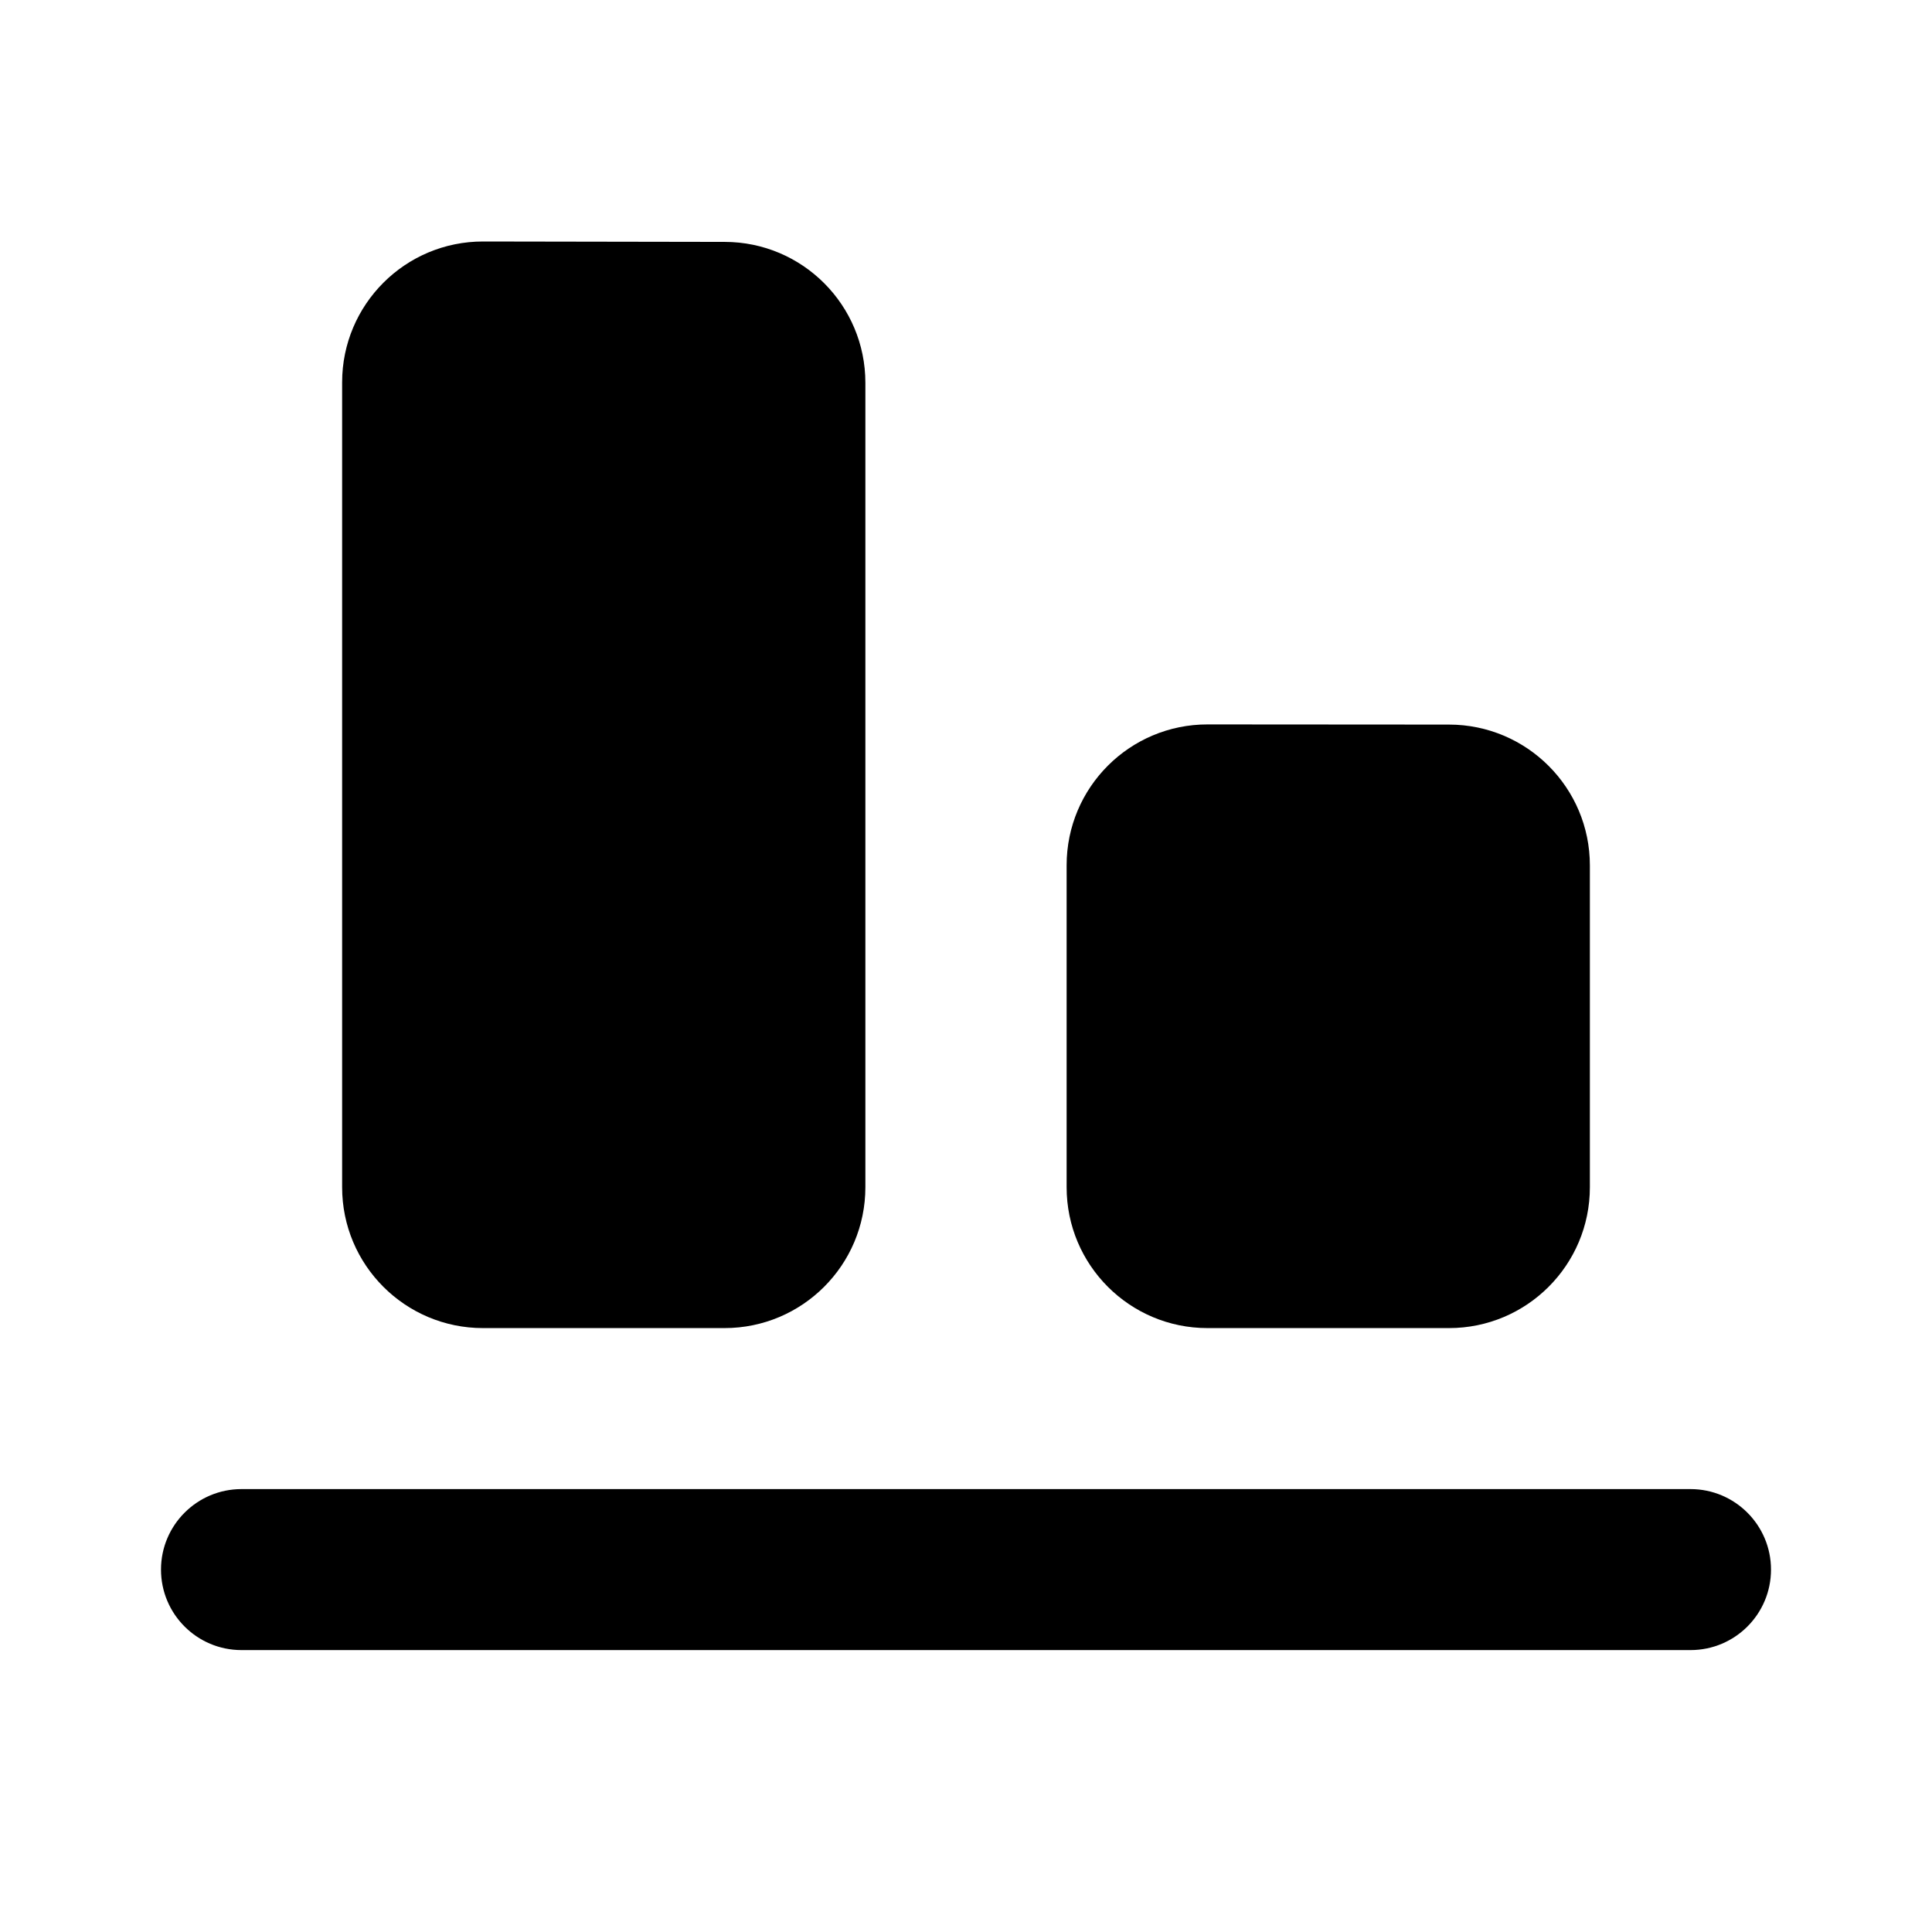 <svg width="24" height="24" viewBox="0 0 24 24" xmlns="http://www.w3.org/2000/svg">
    <path d="M13.25 10.749C13.25 9.782 14.034 8.998 15.001 8.999L18.001 9.001C18.967 9.002 19.75 9.785 19.75 10.751L19.75 14.748C19.75 15.715 18.966 16.498 18 16.498H15C14.034 16.498 13.25 15.715 13.25 14.748V10.749Z"/>
    <path d="M4.25 4.75C4.25 3.782 5.035 2.998 6.003 3L9.003 3.005C9.968 3.006 10.75 3.789 10.75 4.755L10.75 14.748C10.75 15.715 9.966 16.498 9 16.498H6C5.034 16.498 4.25 15.715 4.25 14.748V4.75Z"/>
    <path fill-rule="evenodd" clip-rule="evenodd" d="M3 18.498L21 18.498C21.552 18.498 22 18.946 22 19.498C22 20.051 21.552 20.498 21 20.498L3 20.498C2.448 20.498 2 20.051 2 19.498C2 18.946 2.448 18.498 3 18.498Z"/>
</svg>
